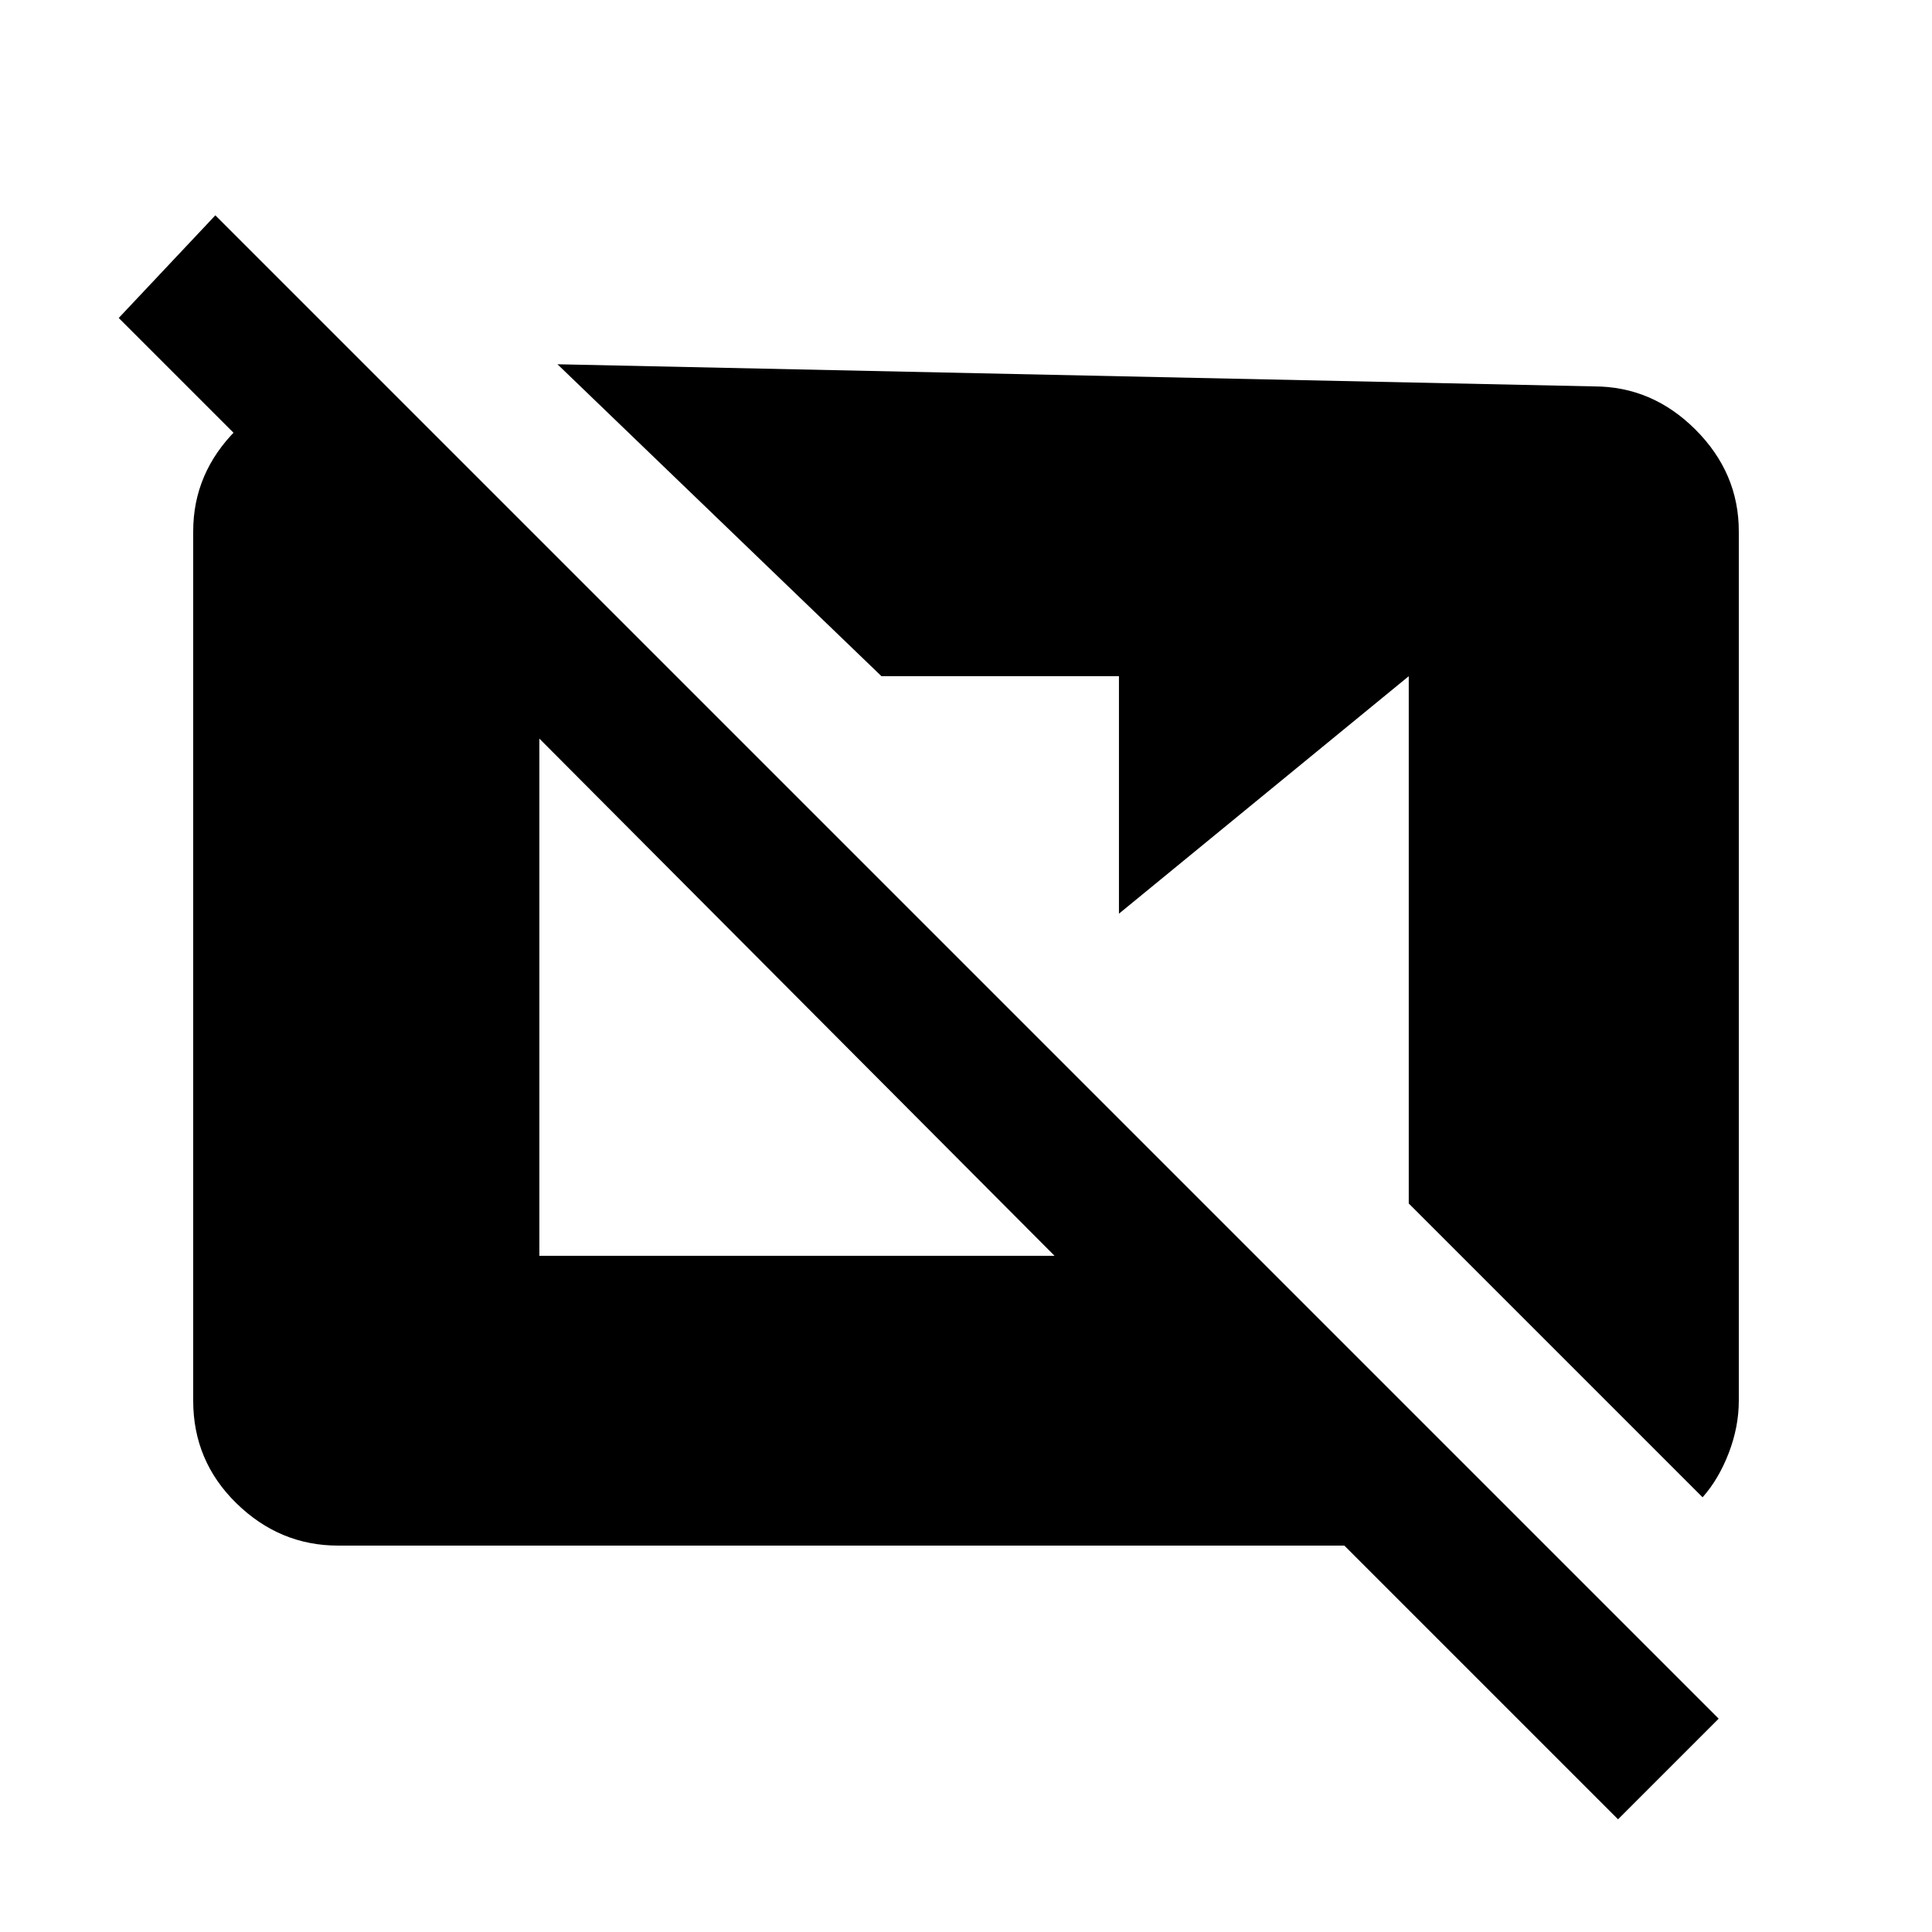 <svg xmlns="http://www.w3.org/2000/svg" height="20" viewBox="0 -960 960 960" width="20"><path d="M804-56 668-192H168q-29 0-50.5-21T96-264v-432q0-29 21.5-50.5T168-768h24v99L59-802l48-51 747 747-50 50Zm42-160L700-362v-262L556-506v-118H438L277-779l515 11q29 0 50.5 21.5T864-696v432q0 13-5 26t-13 22ZM268-336h256L268-593v257Z"/></svg>